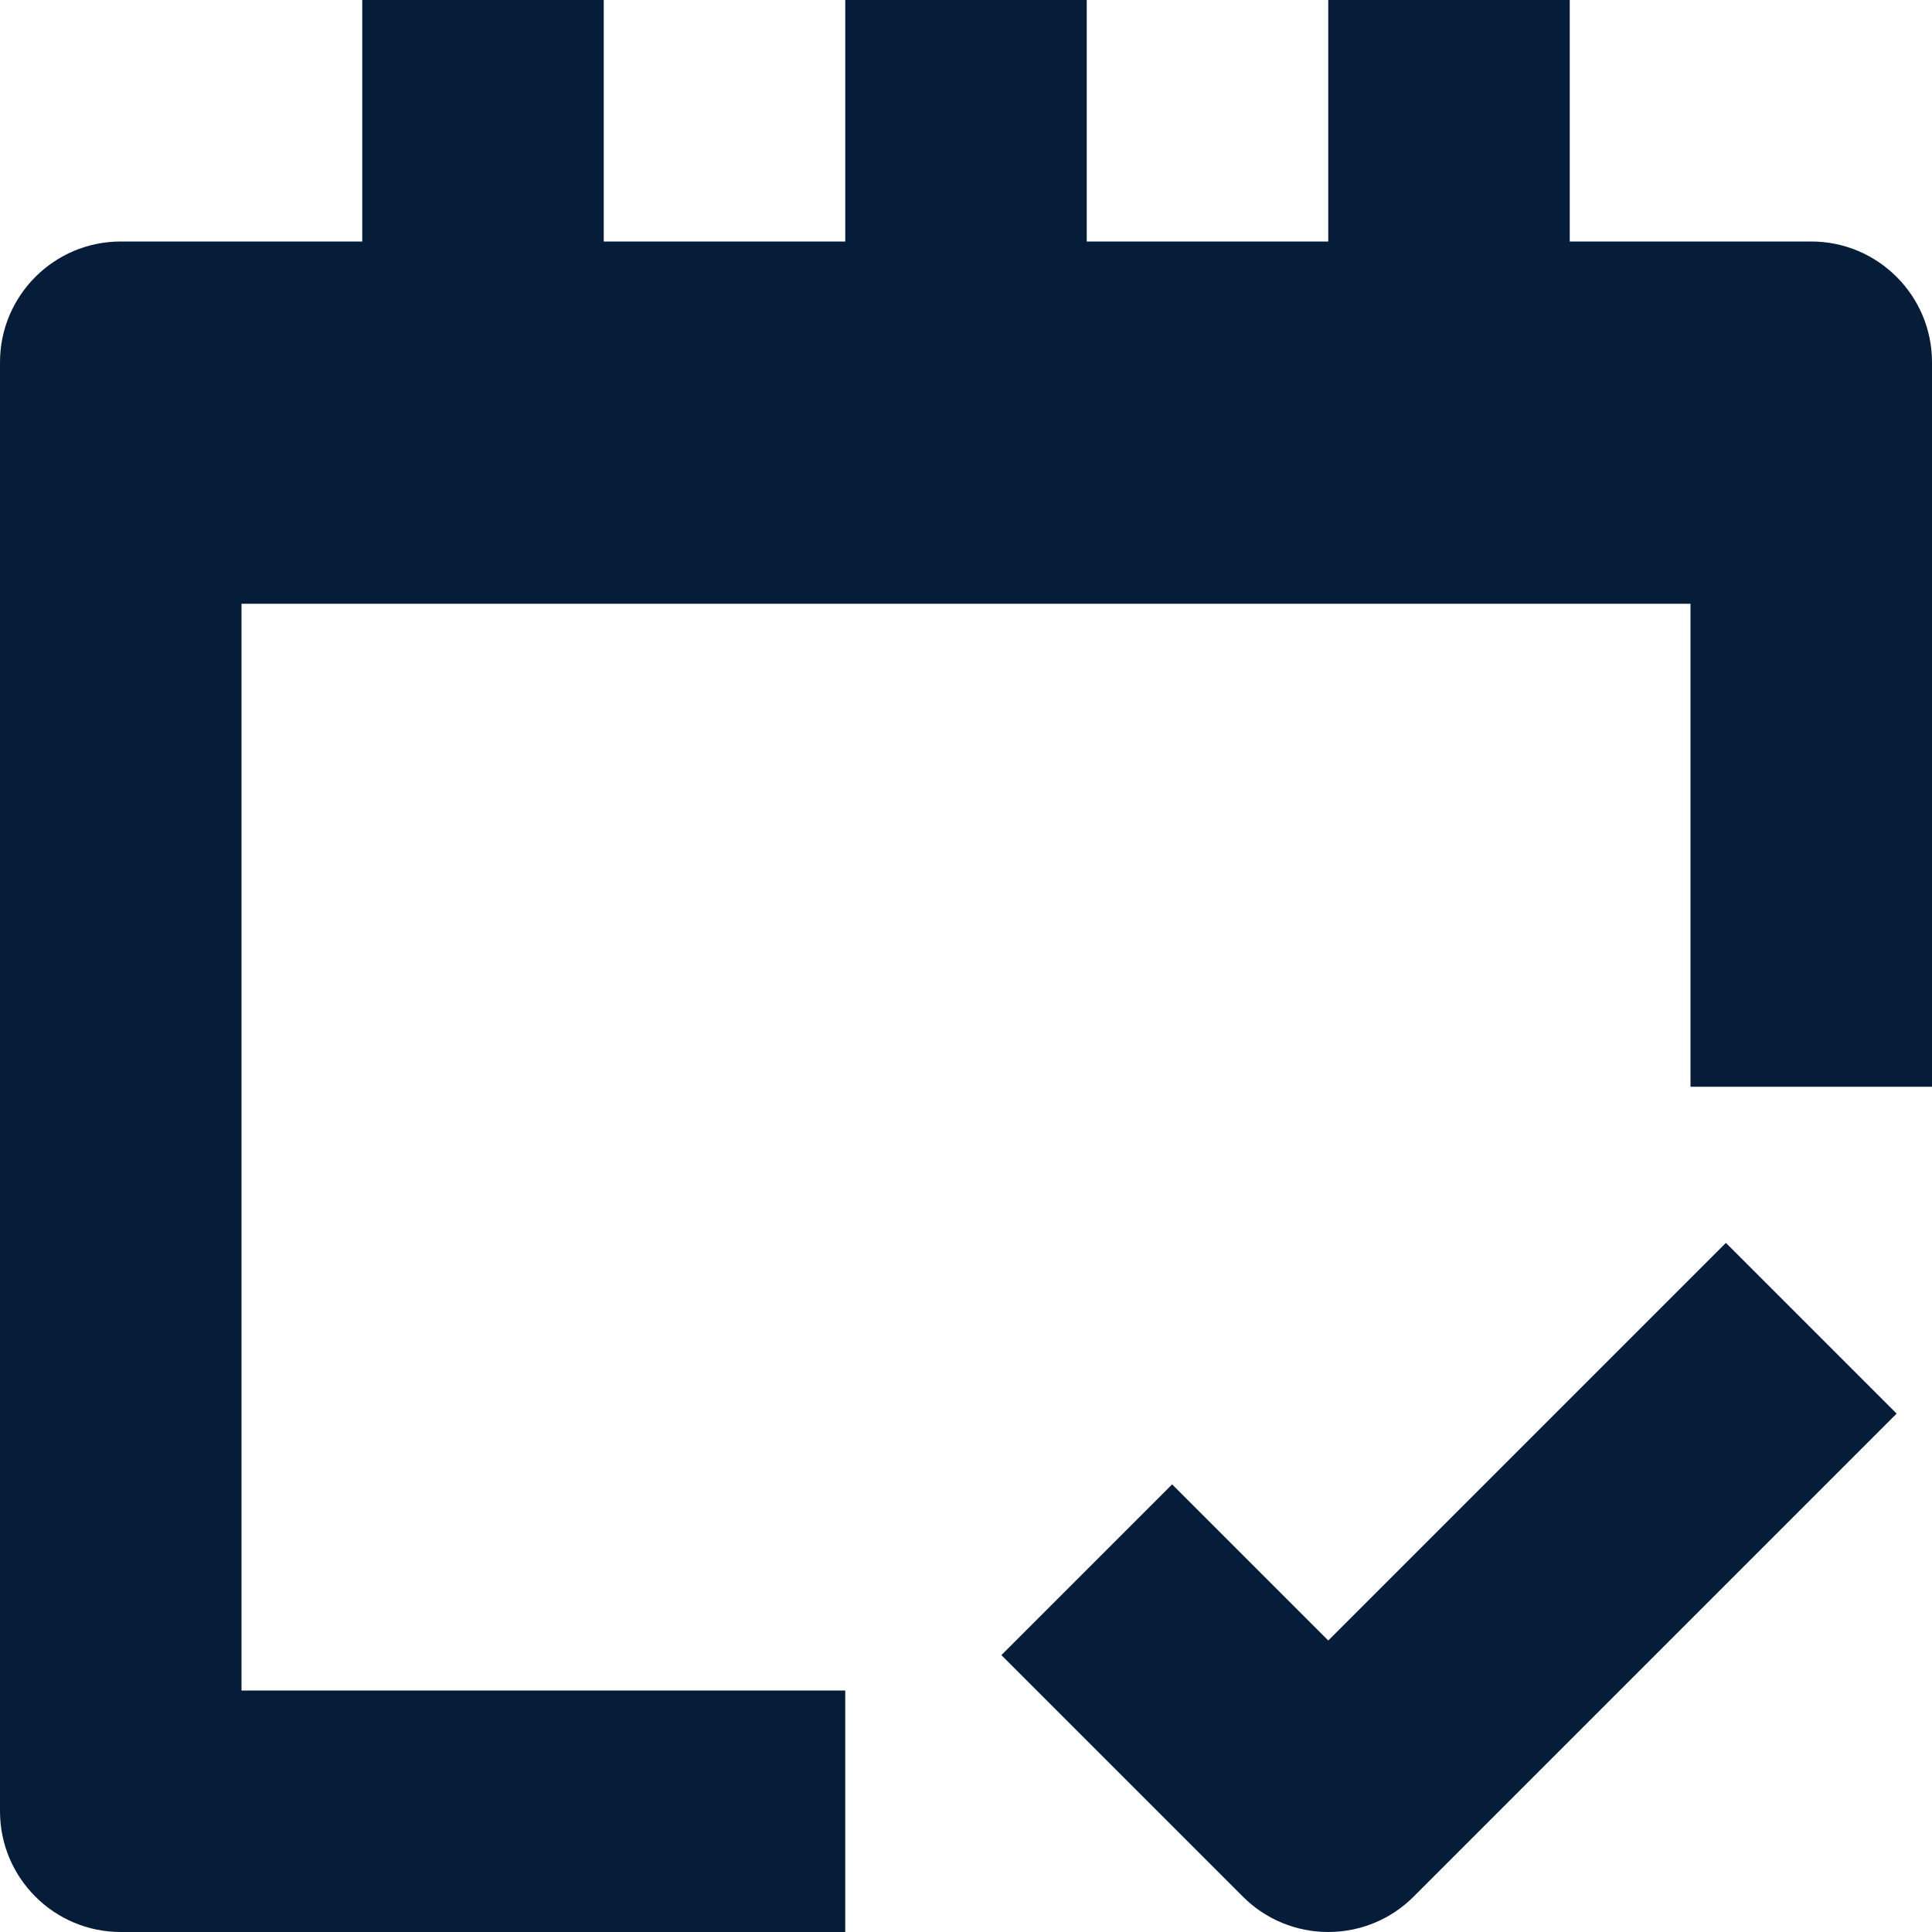 
<svg width="16px" height="16px" viewBox="0 0 16 16" version="1.1" xmlns="http://www.w3.org/2000/svg" xmlns:xlink="http://www.w3.org/1999/xlink">
    <g fill="#051D39" stroke="none" stroke-width="1" fill-rule="evenodd">
        <g transform="translate(-194, -990)">
            <g transform="translate(190, 986)">
                <path d="M15,20 C14.735,20 14.48,19.895 14.293,19.707 L12.293,17.707 L13.707,16.293 L15,17.586 L18.293,14.293 L19.707,15.707 L15.707,19.707 C15.52,19.895 15.265,20 15,20 Z" ></path>
                <path d="M11,18 L6,18 L6,9 L18,9 L18,13 L20,13 L20,7 C20,6.448 19.552,6 19,6 L17,6 L17,4 L15,4 L15,6 L13,6 L13,4 L11,4 L11,6 L9,6 L9,4 L7,4 L7,6 L5,6 C4.448,6 4,6.448 4,7 L4,19 C4,19.552 4.448,20 5,20 L11,20 L11,18 Z"></path>
            </g>
        </g>
    </g>
</svg>